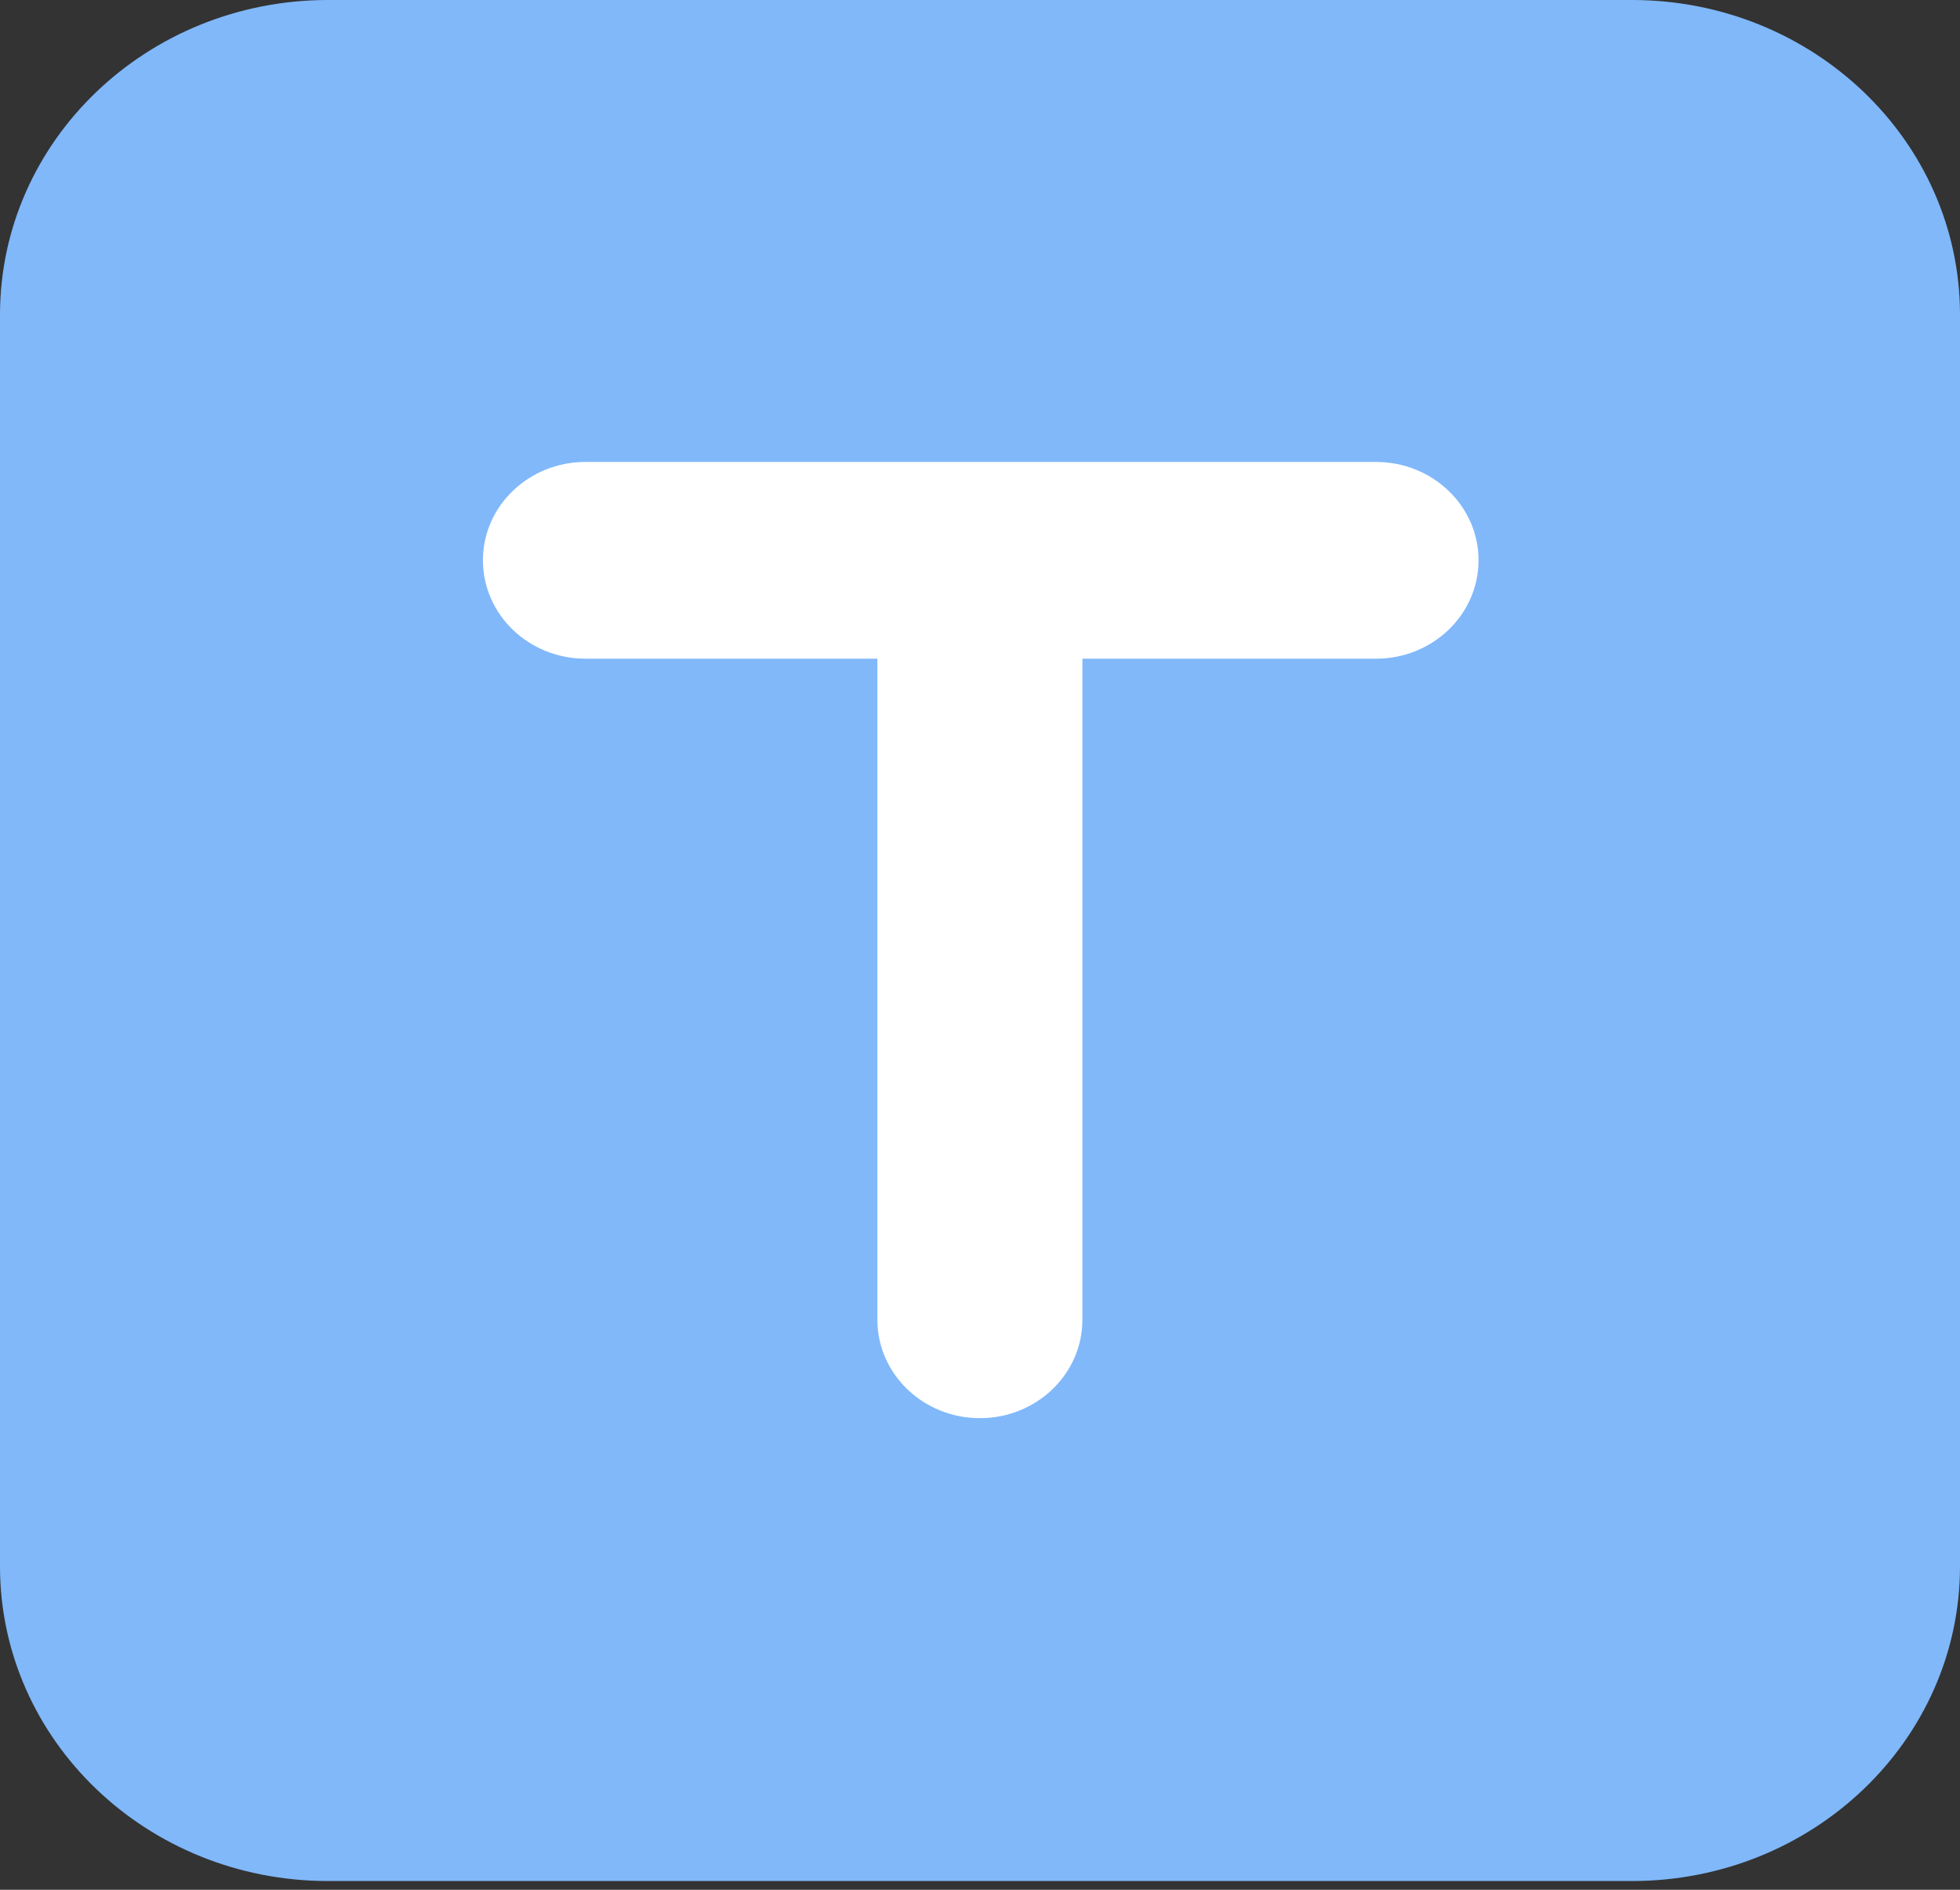 <svg width="28" height="27" viewBox="0 0 28 27" fill="none" xmlns="http://www.w3.org/2000/svg">
<rect x="0" y="0" width="28" height="27" fill="#333333" stroke="none"/>
<path d="M23.314 0H4.686C2.098 0 0 2.014 0 4.498V22.378C0 24.862 2.098 26.875 4.686 26.875H23.314C25.902 26.875 28 24.862 28 22.378V4.498C28 2.014 25.902 0 23.314 0Z" fill="#80B8FA"/>
<path d="M15.463 8.016C15.463 7.24 14.807 6.61 13.999 6.61C13.19 6.61 12.534 7.24 12.534 8.016V18.856C12.534 19.632 13.19 20.262 13.999 20.262C14.807 20.262 15.463 19.632 15.463 18.856V8.016Z" fill="white"/>
<path d="M19.658 9.411C20.466 9.411 21.122 8.782 21.122 8.005C21.122 7.229 20.466 6.6 19.658 6.6L8.364 6.6C7.555 6.6 6.899 7.229 6.899 8.005C6.899 8.782 7.555 9.411 8.364 9.411H19.658Z" fill="white"/>
</svg>

